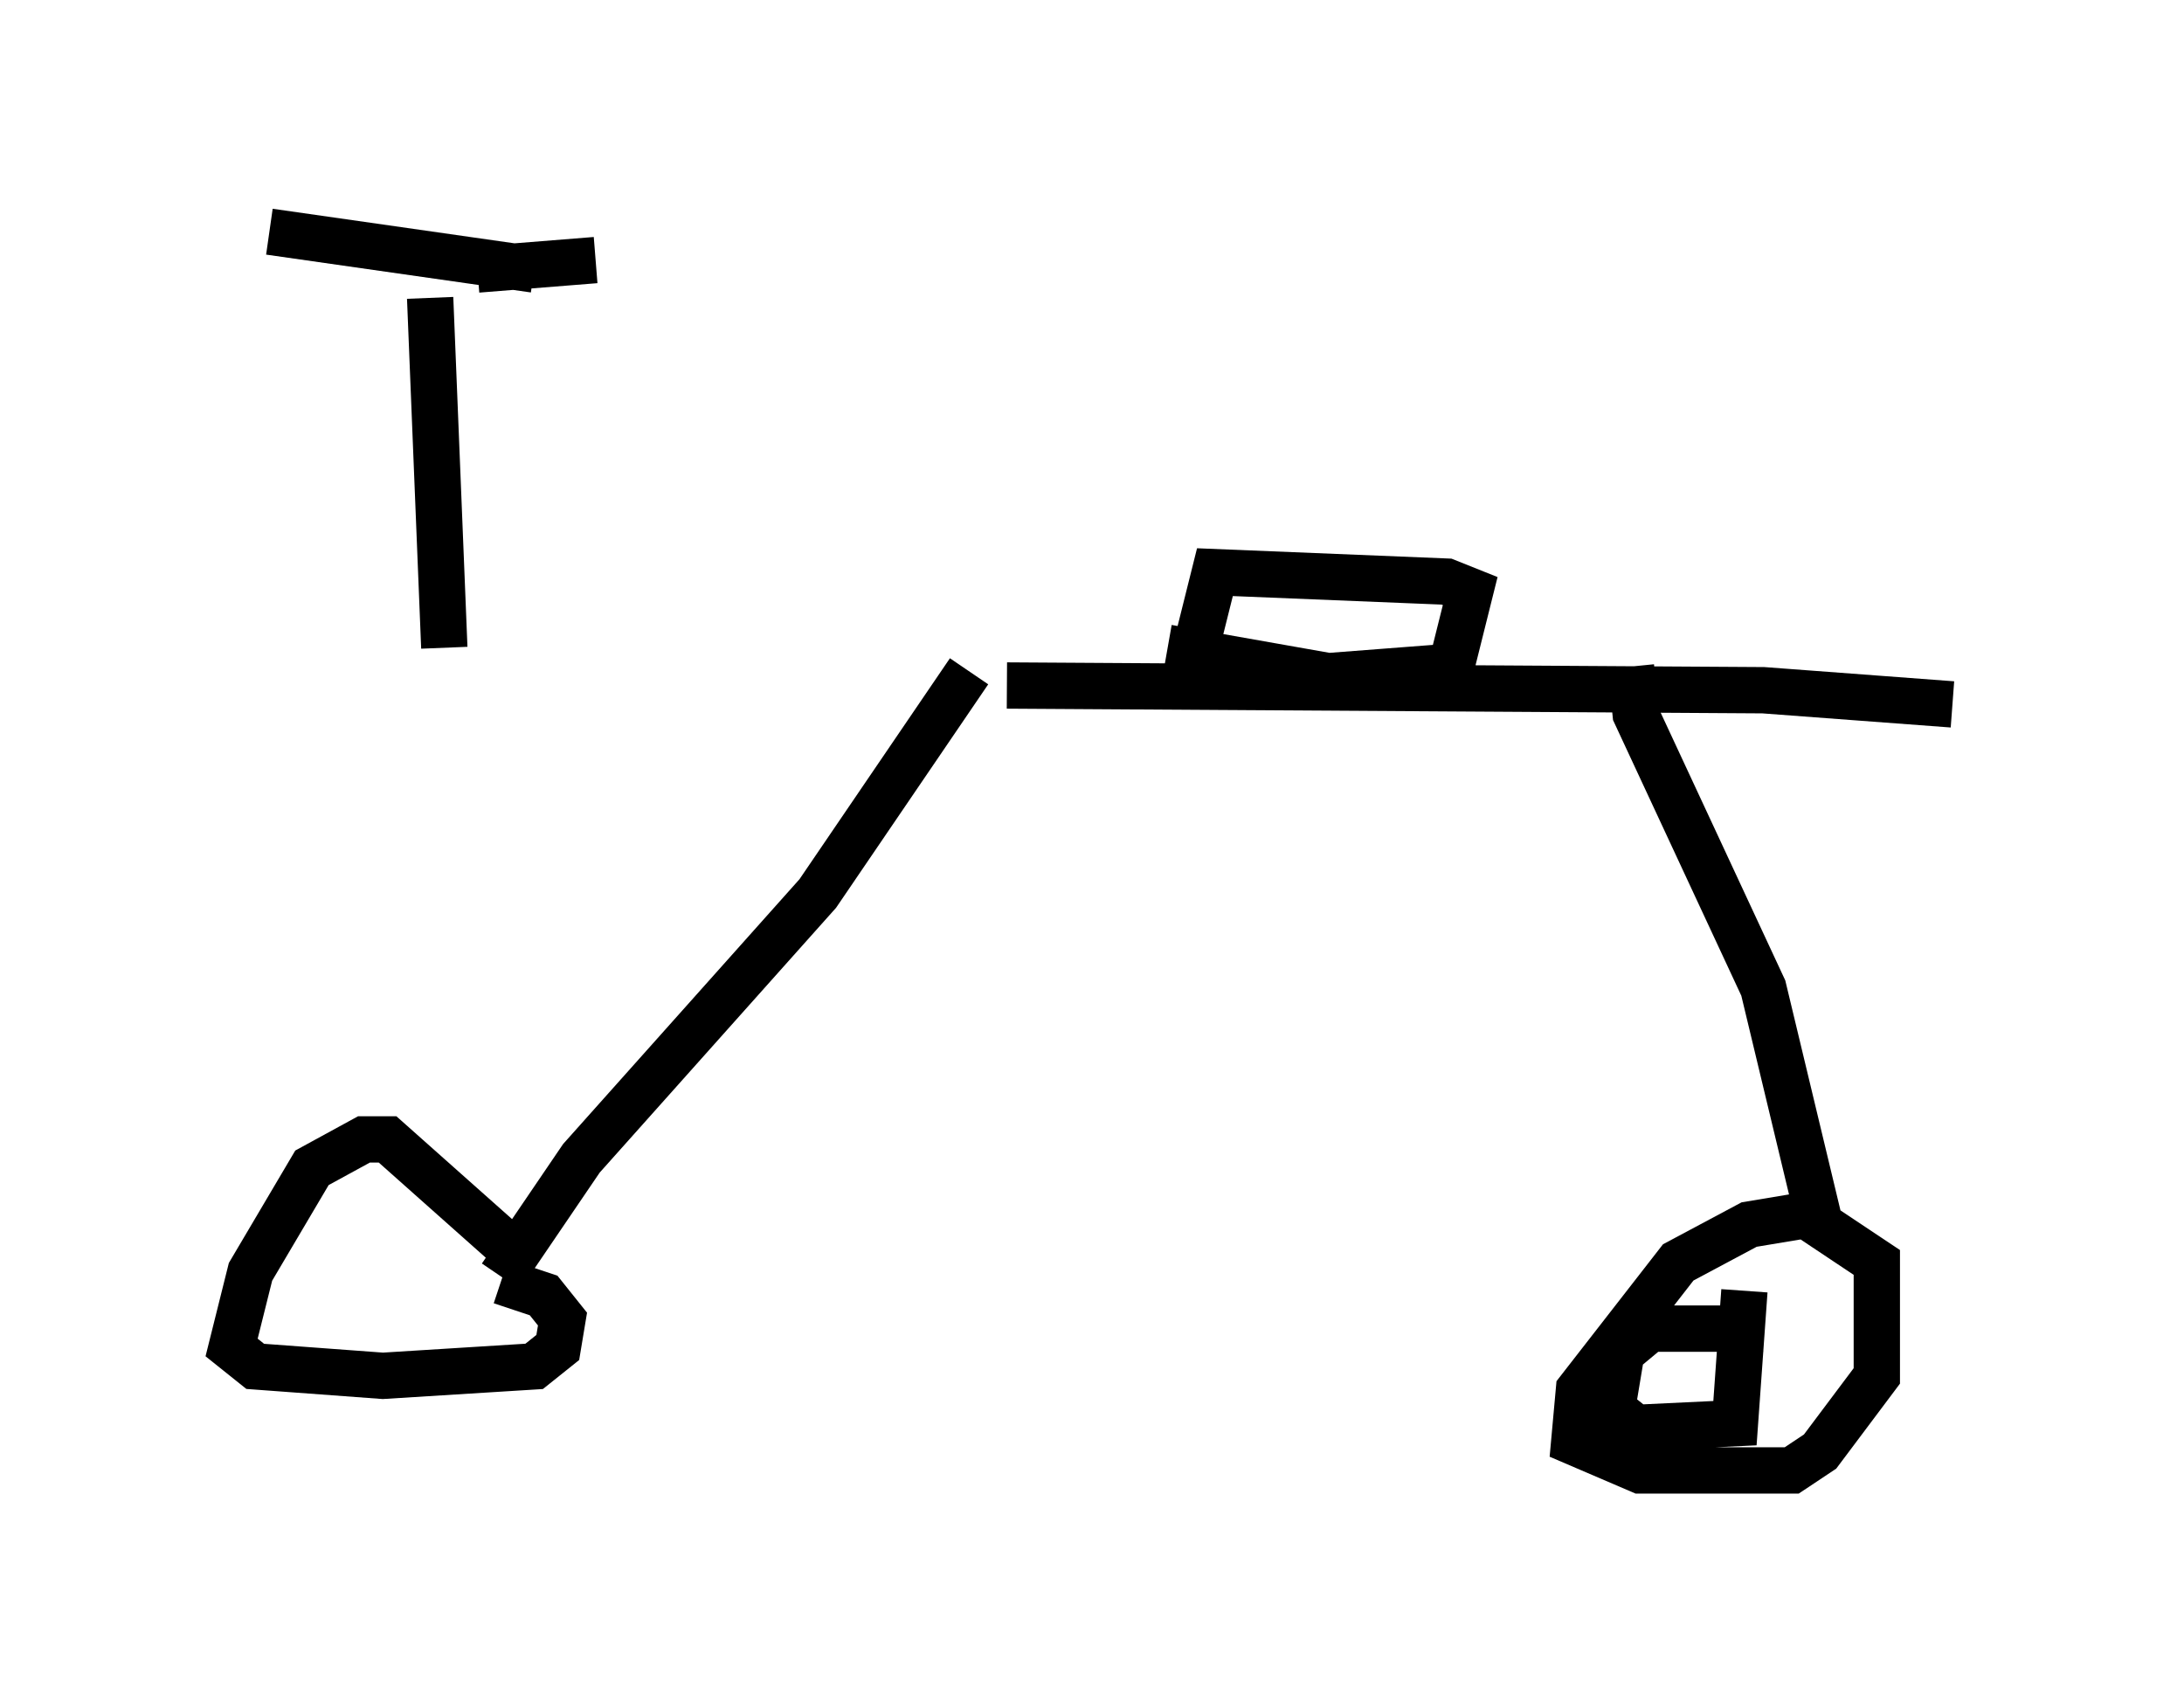<?xml version="1.0" encoding="utf-8" ?>
<svg baseProfile="full" height="36.746" version="1.1" width="47.159" xmlns="http://www.w3.org/2000/svg" xmlns:ev="http://www.w3.org/2001/xml-events" xmlns:xlink="http://www.w3.org/1999/xlink"><defs /><rect fill="white" height="36.746" width="47.159" x="0" y="0" /><path d="M9.9, 13.983 m11.842, 0.817 l16.334, 0.102 4.083, 0.306 m-21.234, -0.715 l-3.267, 4.798 -5.104, 5.717 l-1.735, 2.552 m24.398, -13.169 l0.102, 1.021 2.756, 5.921 l1.225, 5.104 m-28.175, 0.613 l-2.756, -2.45 -0.51, 0.0 l-1.123, 0.613 -1.327, 2.246 l-0.408, 1.633 0.51, 0.408 l2.756, 0.204 3.267, -0.204 l0.51, -0.408 0.102, -0.613 l-0.408, -0.51 -0.919, -0.306 m28.175, -1.429 l-1.225, 0.204 -1.531, 0.817 l-2.144, 2.756 -0.102, 1.123 l1.429, 0.613 3.267, 0.0 l0.613, -0.408 1.225, -1.633 l0.0, -2.45 -1.838, -1.225 m-29.094, -12.046 l-0.306, -7.554 m-3.471, -1.429 l5.717, 0.817 m-1.225, 0.0 l2.552, -0.204 m12.965, 8.371 l0.408, -1.633 5.002, 0.204 l0.51, 0.204 -0.408, 1.633 l-2.654, 0.204 -3.471, -0.613 m12.863, 14.7 l-2.45, 0.0 -0.613, 0.51 l-0.204, 1.225 0.51, 0.408 l2.144, -0.102 0.204, -2.858 m-29.809, -0.306 " fill="none" stroke="black" stroke-width="1" /></svg>